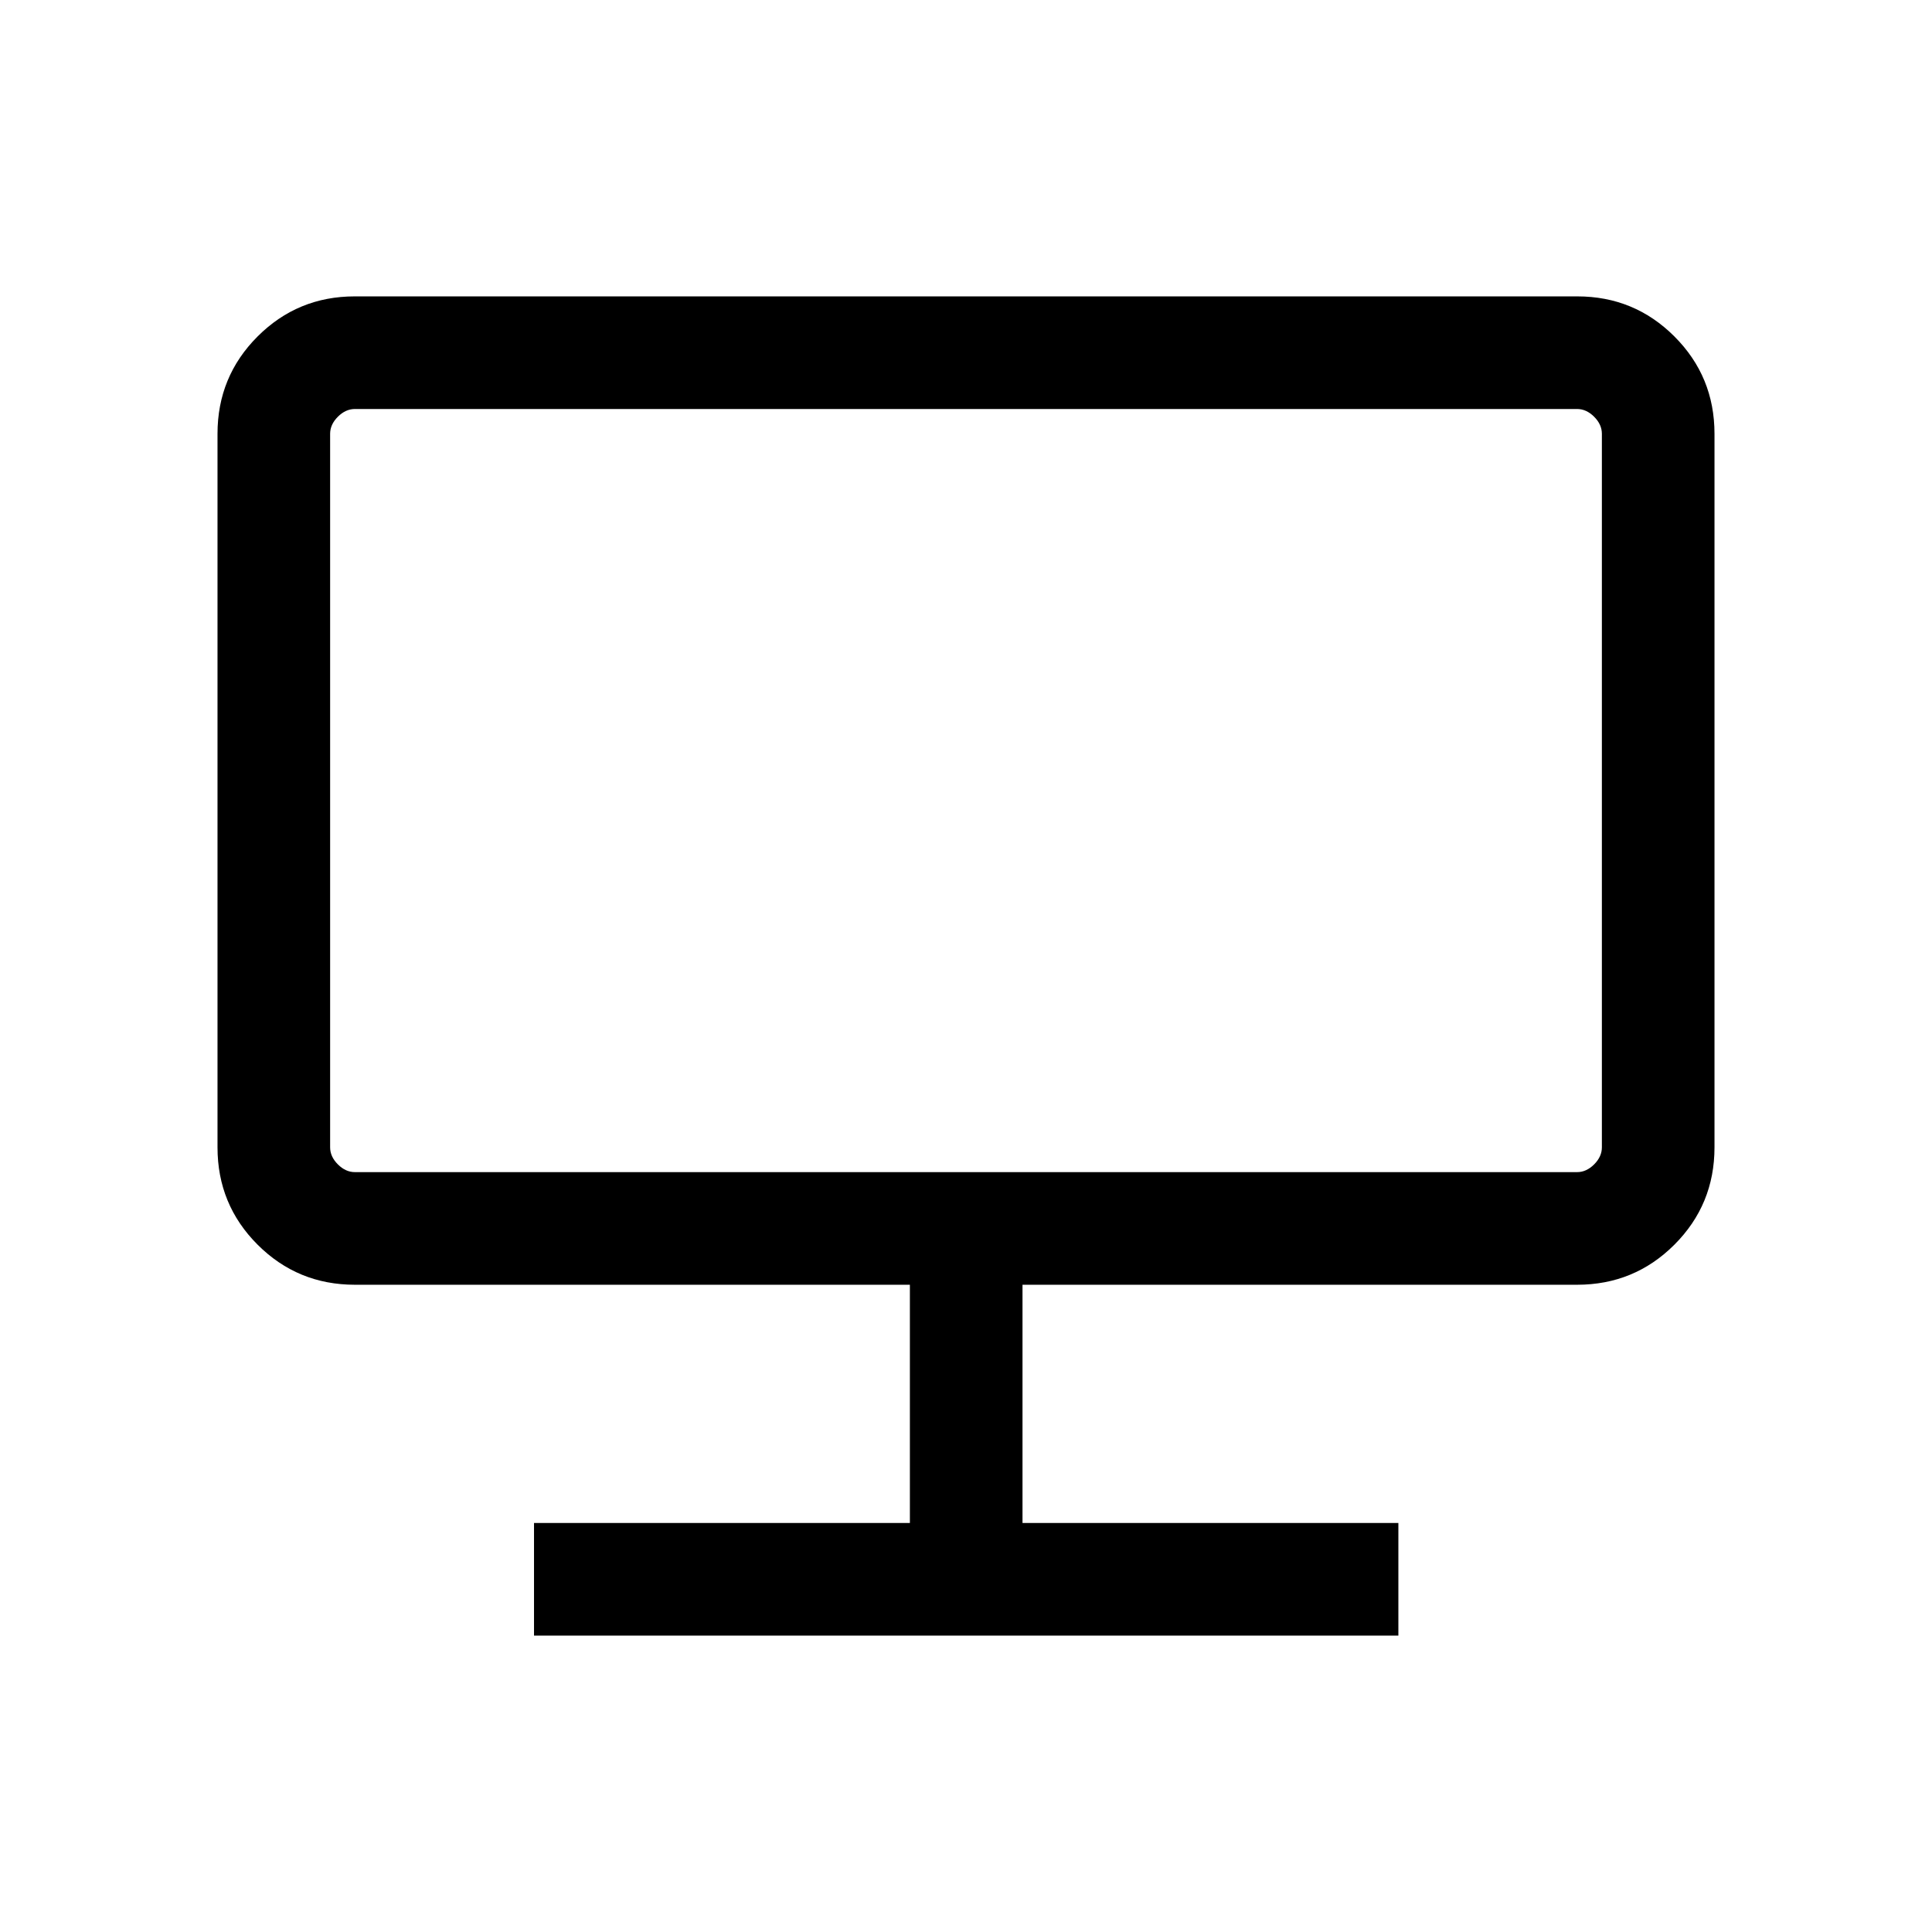 <svg xmlns="http://www.w3.org/2000/svg" height="24" viewBox="0 -960 960 960" width="24"><path d="M265.348-147.271v-55.96h186.768v-118.384H176.347q-28.437 0-48.353-19.916t-19.916-48.353v-354.577q0-28.437 19.916-48.353 19.916-19.915 48.269-19.915h607.474q28.353 0 48.269 19.915 19.916 19.916 19.916 48.353v354.577q0 28.437-19.916 48.353t-48.353 19.916H508.076v118.384h186.769v55.96H265.348Zm-101.31-242.613q0 4.616 3.847 8.462 3.846 3.846 8.462 3.846h607.306q4.616 0 8.462-3.846 3.847-3.846 3.847-8.462v-354.577q0-4.615-3.847-8.462-3.846-3.846-8.462-3.846H176.347q-4.616 0-8.462 3.846-3.847 3.847-3.847 8.462v354.577Zm0 0v-366.885 379.193-12.308Z"/></svg>